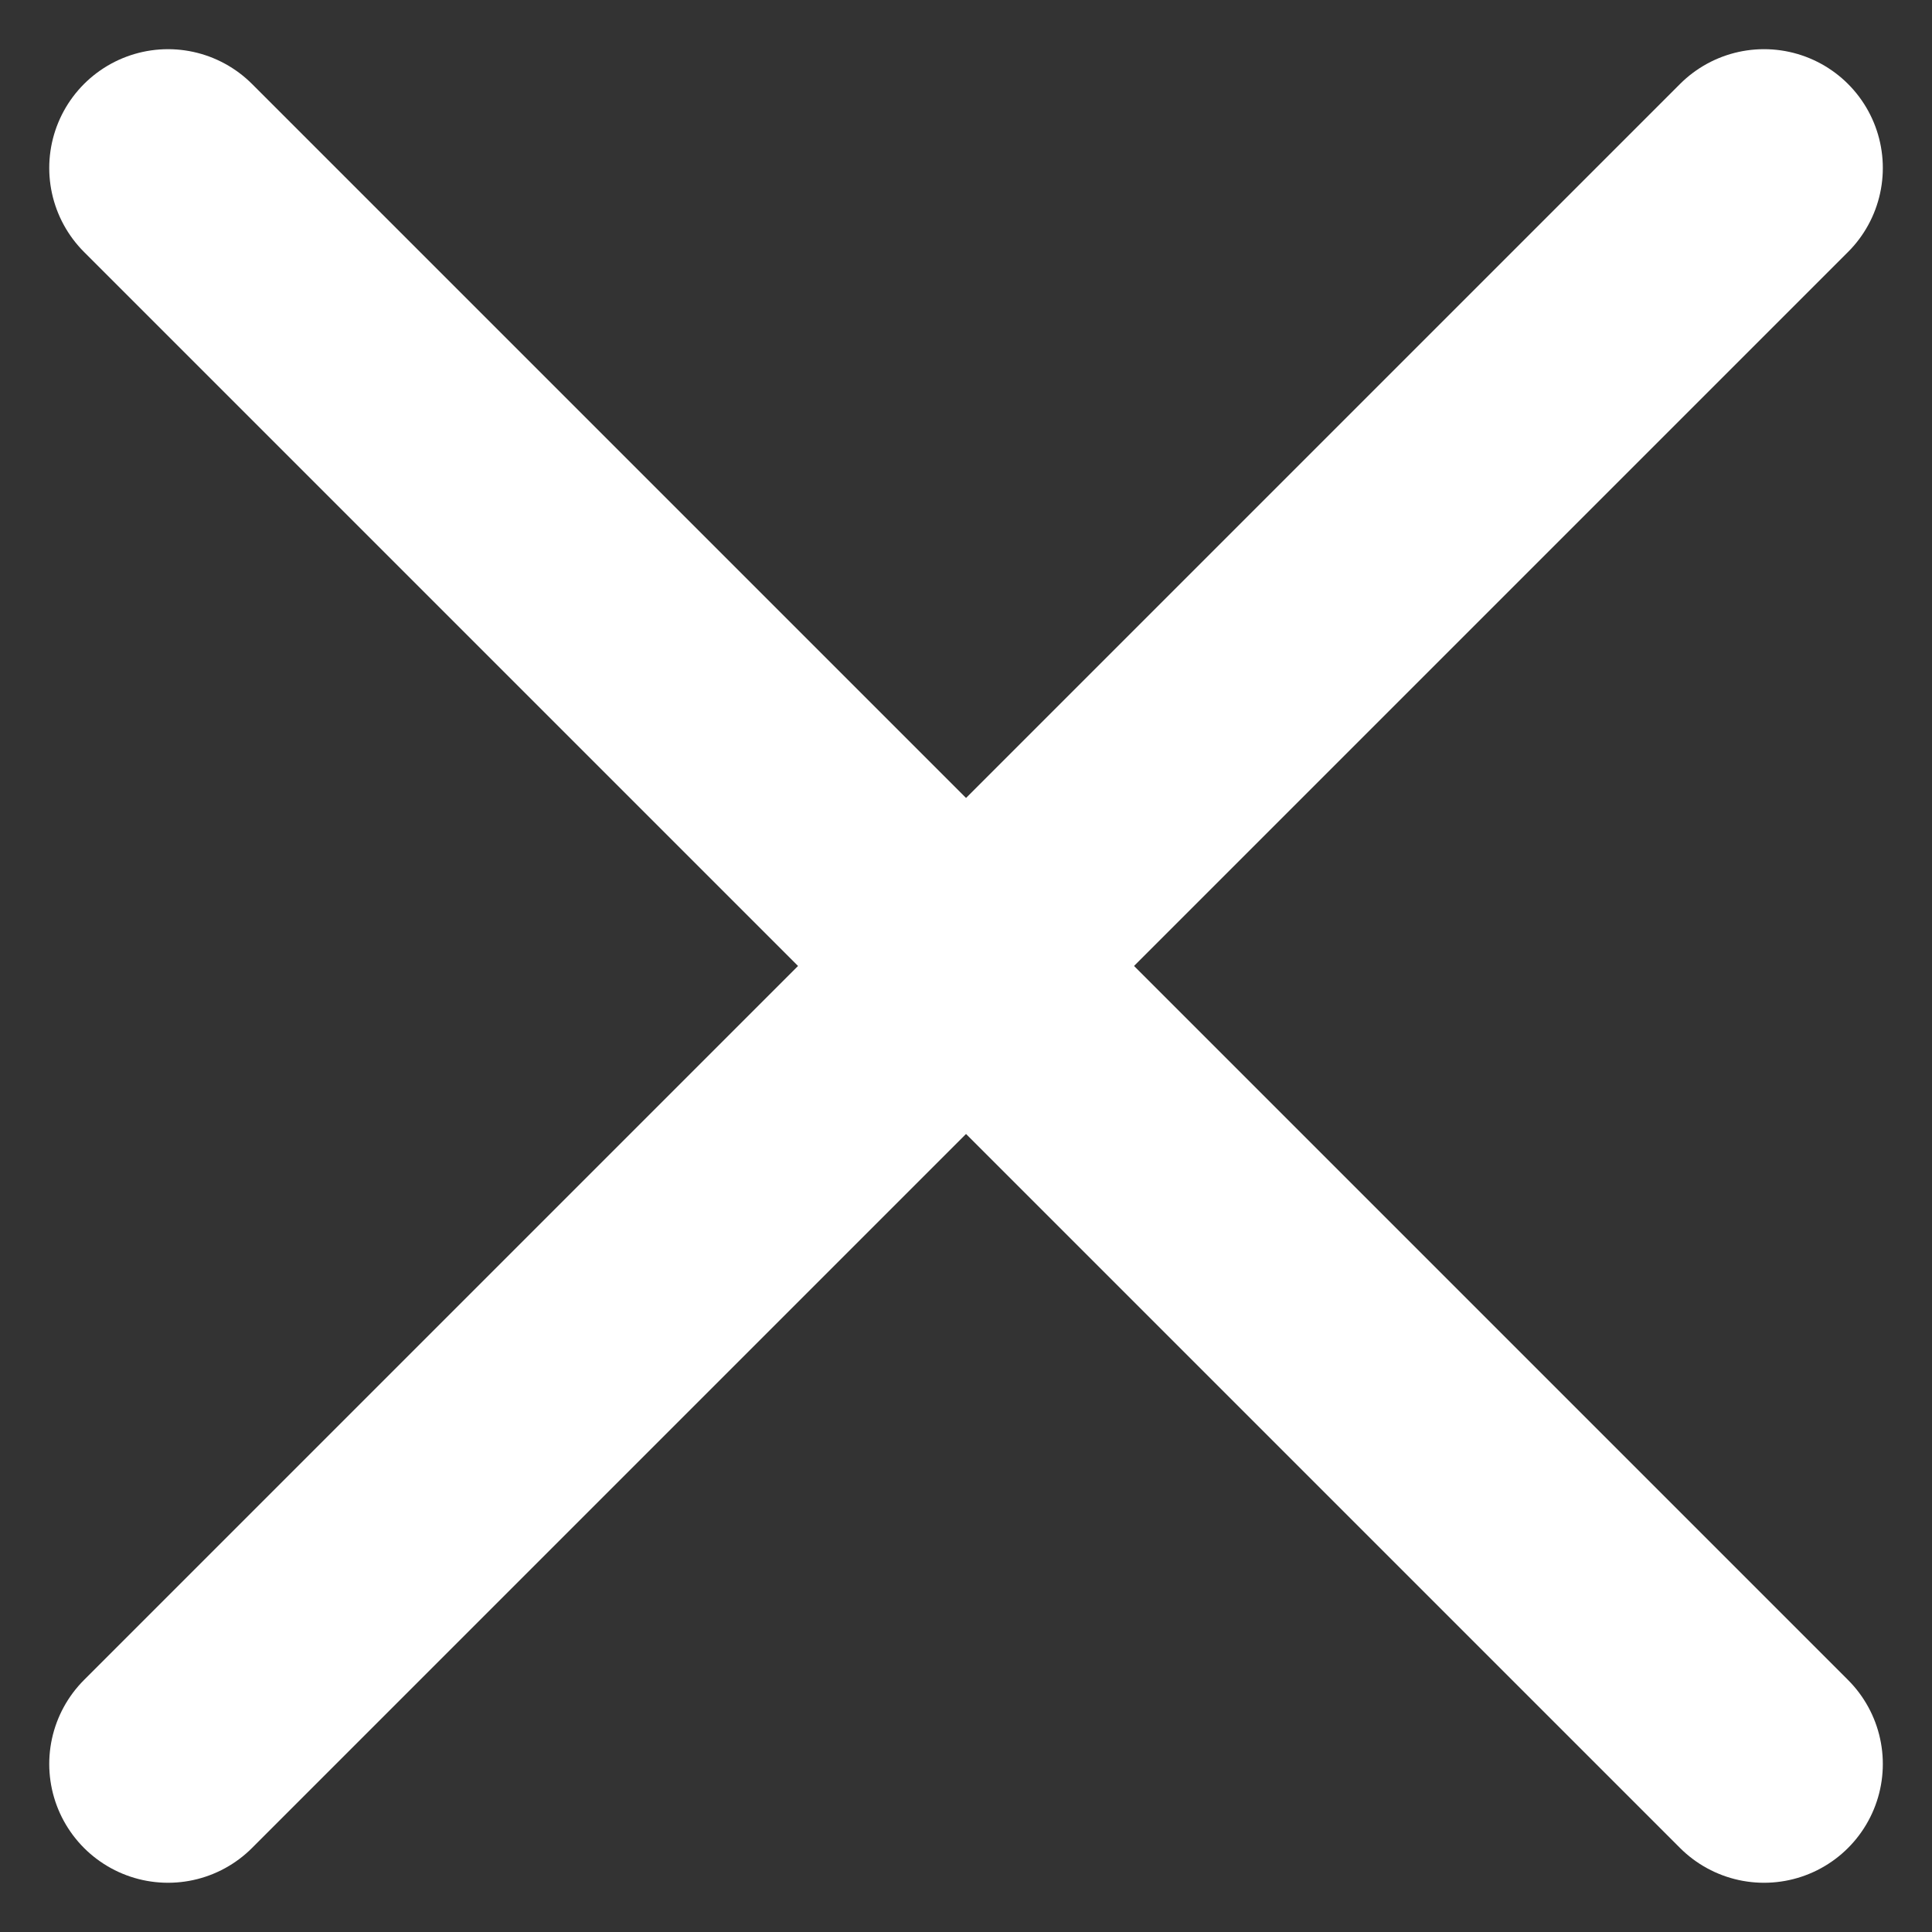 <svg xmlns="http://www.w3.org/2000/svg" width="32.527" height="32.527" viewBox="0 0 32.527 32.527">
  <rect x="0" y="0" width="32.527" height="32.527" fill="#333333" stroke="none"/>
  <g id="Group_31" data-name="Group 31" transform="translate(5539.764 1172.763)">
    <line id="Line_5" data-name="Line 5" x2="38" transform="translate(-5536.935 -1169.935) rotate(45)" fill="none" stroke="#fff" stroke-linecap="round" stroke-width="4"/>
    <line id="Line_6" data-name="Line 6" x2="38" transform="translate(-5536.935 -1143.065) rotate(-45)" fill="none" stroke="#fff" stroke-linecap="round" stroke-width="4"/>
  </g>
</svg>
